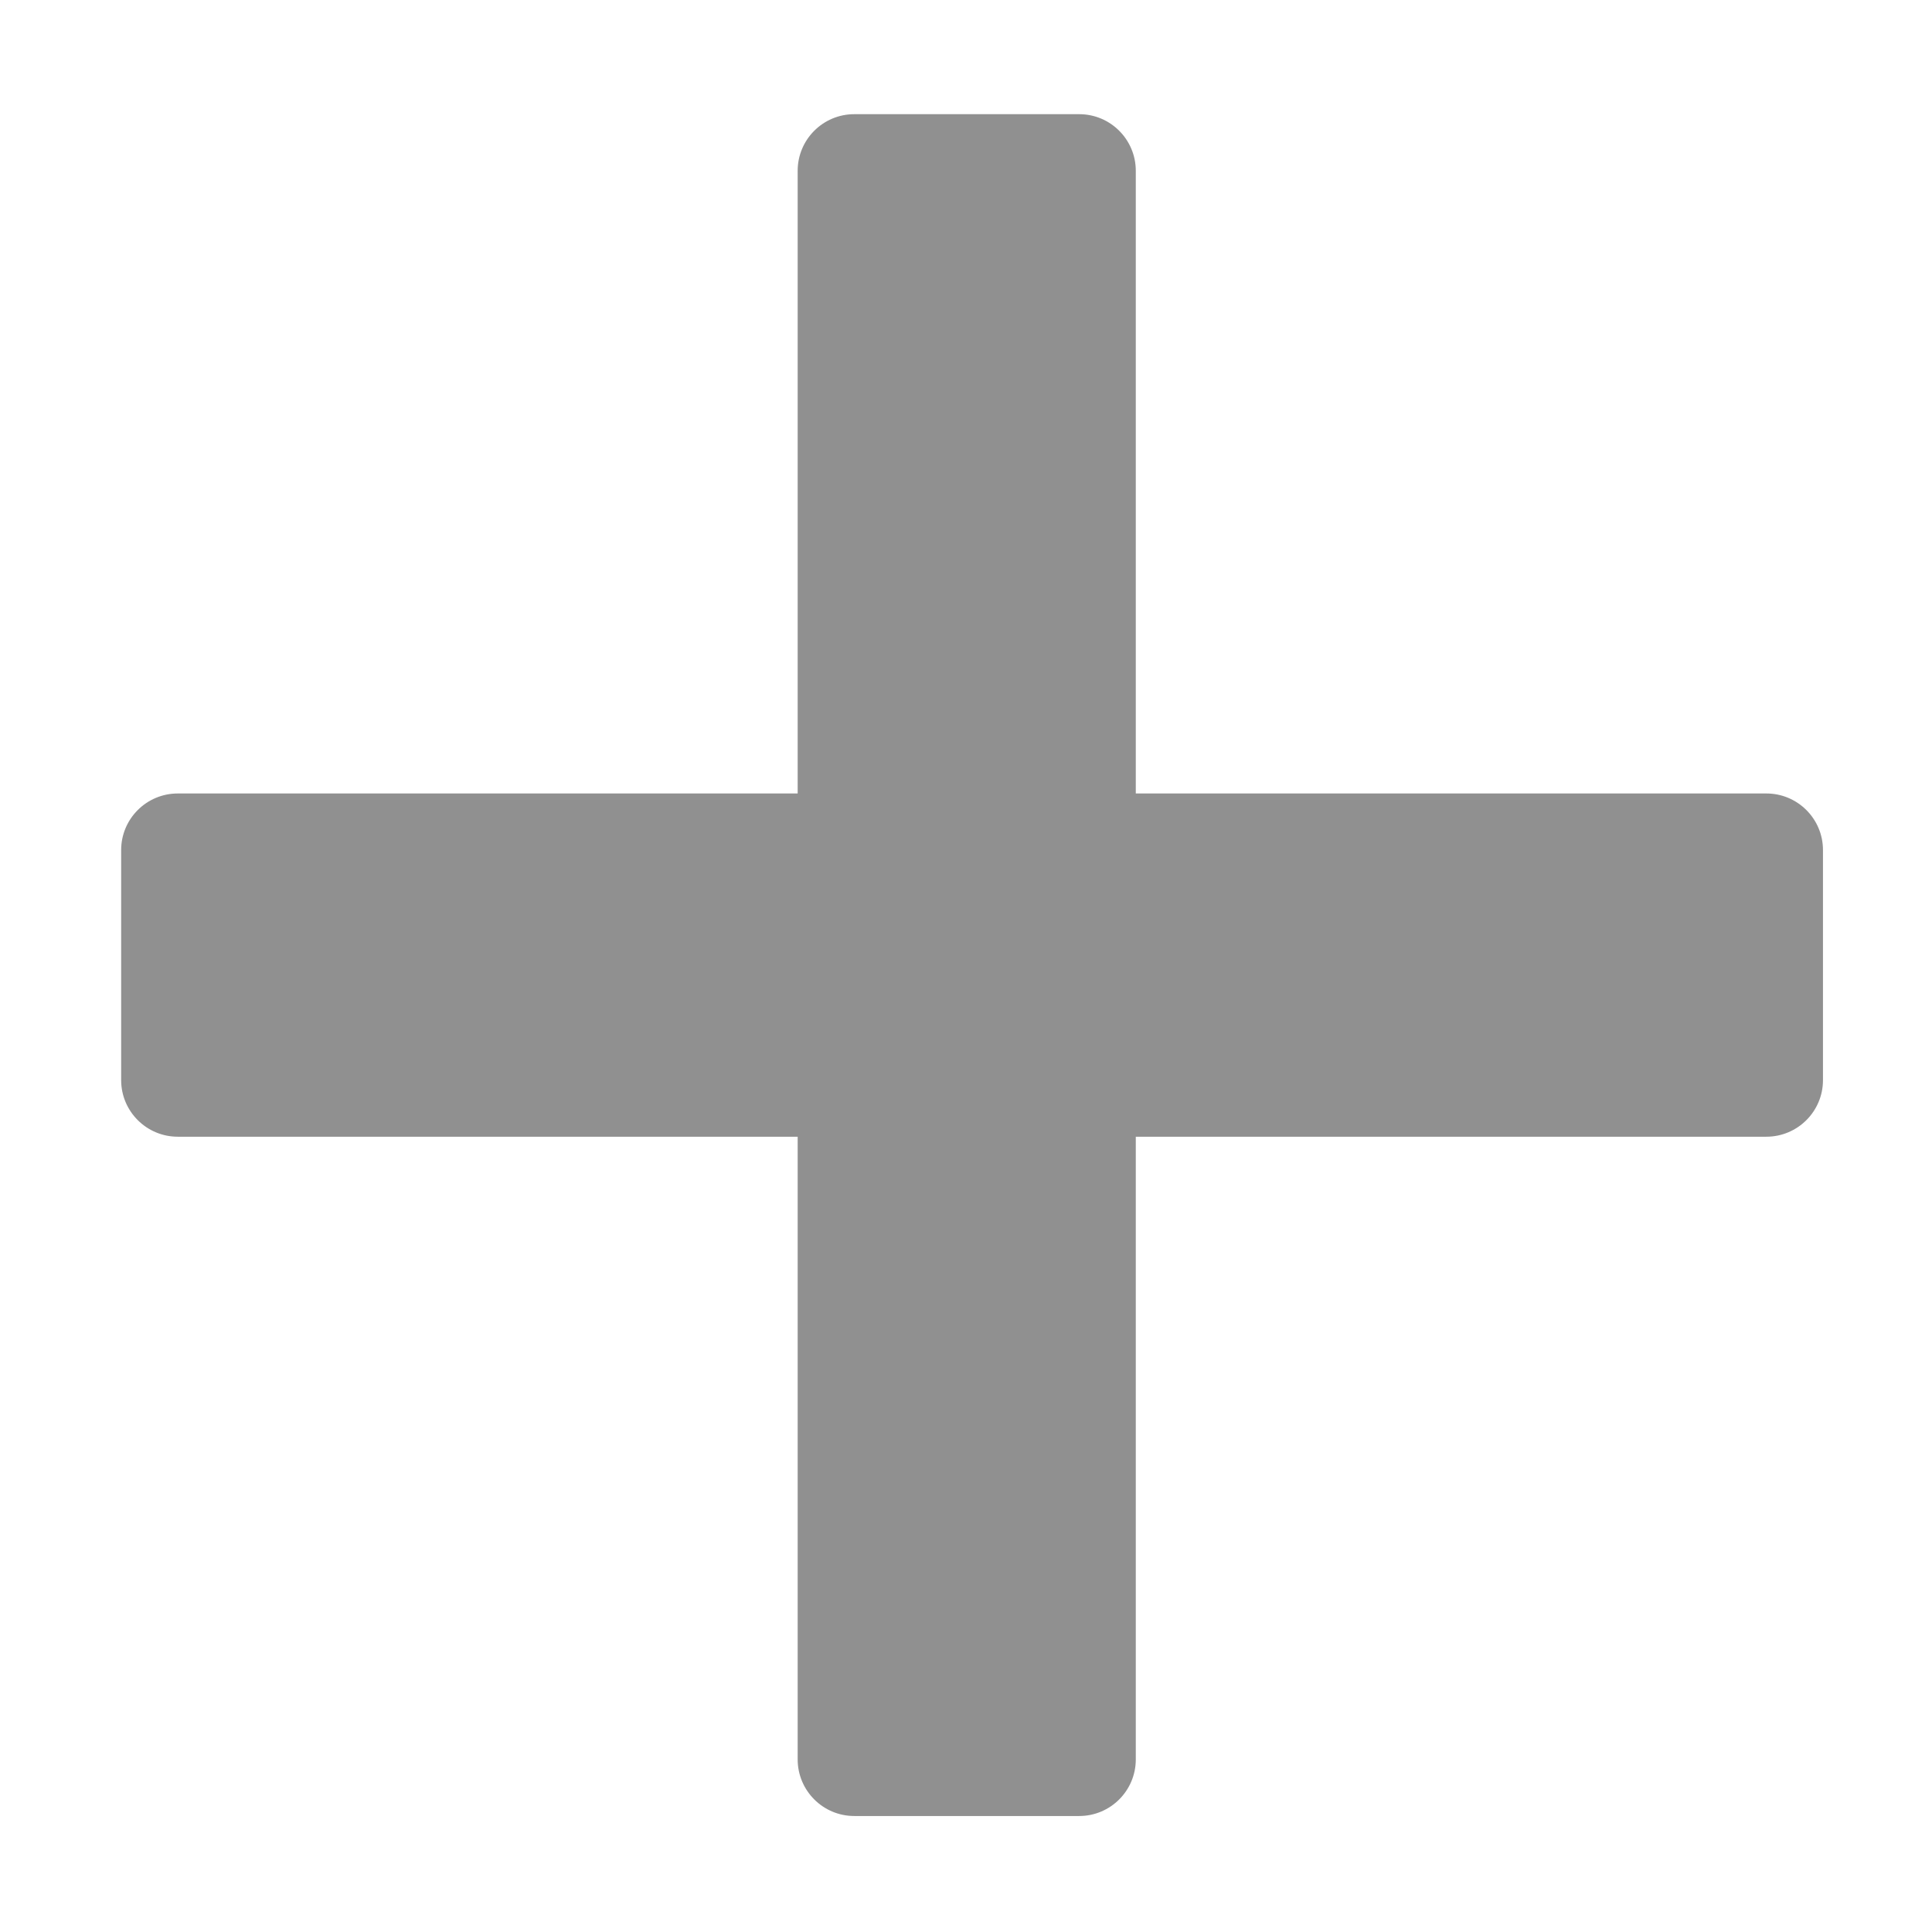 <?xml version="1.0" encoding="UTF-8" standalone="no"?>
<svg width="512px" height="512px" viewBox="0 0 512 512" version="1.1" xmlns="http://www.w3.org/2000/svg" xmlns:xlink="http://www.w3.org/1999/xlink">
    <defs></defs>
    <g id="Page-1" stroke="none" stroke-width="1" fill="none" fill-rule="evenodd">
        <g id="plus">
            <g id="Guide" transform="translate(-3, -3)"></g>
            <path d="M256.02,192.659 L139.339,75.977 C133.484,70.122 123.98,70.115 118.123,75.972 L75.972,118.123 C70.116,123.979 70.117,133.478 75.977,139.339 L192.659,256.02 L76.498,372.182 C70.643,378.037 70.634,387.539 76.49,393.395 L119.605,436.51 C125.452,442.357 134.958,442.363 140.818,436.502 L256.98,320.341 L373.661,437.023 C379.516,442.878 389.02,442.885 394.877,437.028 L437.028,394.877 C442.884,389.021 442.883,379.522 437.023,373.661 L320.341,256.98 L438.502,138.818 C444.357,132.963 444.366,123.461 438.51,117.605 L395.395,74.49 C389.548,68.643 380.042,68.637 374.182,74.498 L256.02,192.659 Z" id="Rectangle-2" fill="#909090" transform="translate(257.24, 255.76) rotate(-315) translate(-257.24, -255.76) "></path>
        </g>
    </g>
</svg>